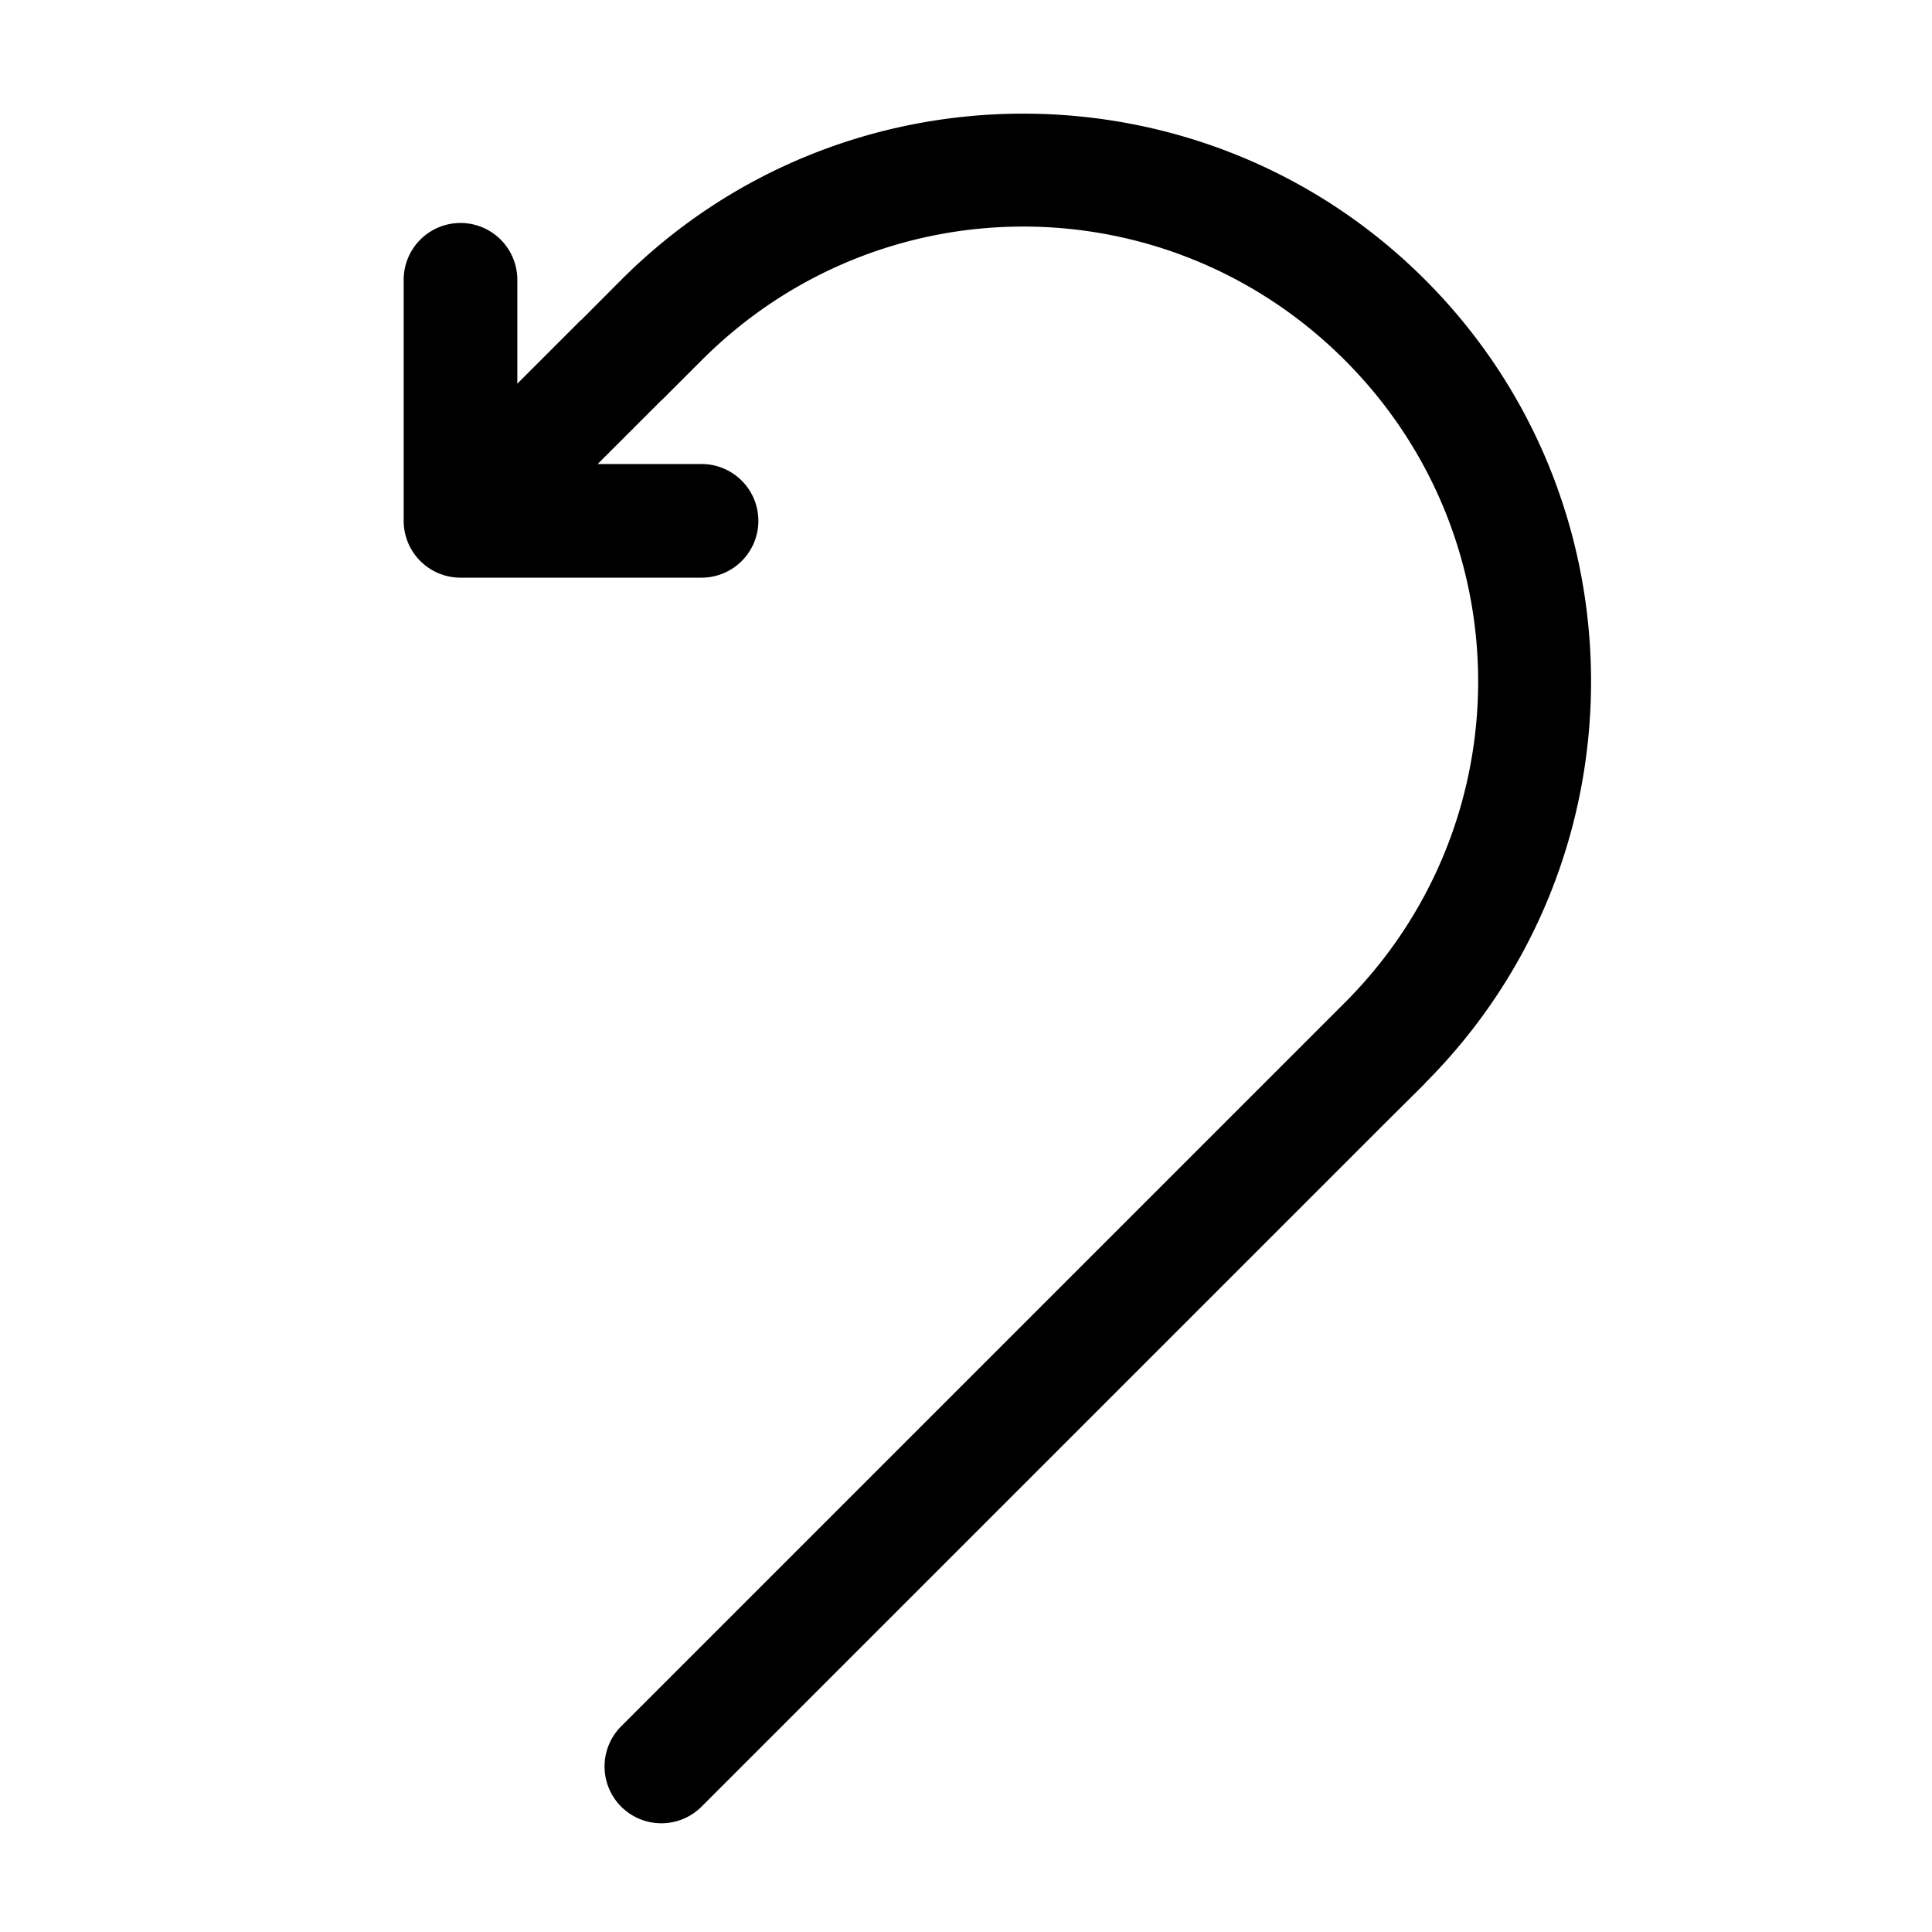<svg width="17" height="17" version="1.1" viewBox="0 0 17 17" xmlns="http://www.w3.org/2000/svg">
    <path d="m9.004 1c1.281 0 2.561.487 3.535 1.461 1.948 1.948 1.948 5.122 0 7.07a.5.5 0 010 .002l-.354.352-6.012 6.012a.5.5 0 01-.707 0 .5.5 0 010-.707l6.012-6.012.354-.354c1.566-1.566 1.566-4.09 0-5.656-1.566-1.566-4.09-1.566-5.656 0l-.354.354h-.002l-.561.561h.914a.5.5 0 01.5.5.5.5 0 01-.5.5h-2.121a.5.5 0 01-.5-.5v-2.121a.5.5 0 01.5-.5.5.5 0 01.5.5v.914l.561-.561h.002l.353-.354c.974-.974 2.255-1.461 3.535-1.461z"/>
</svg>
